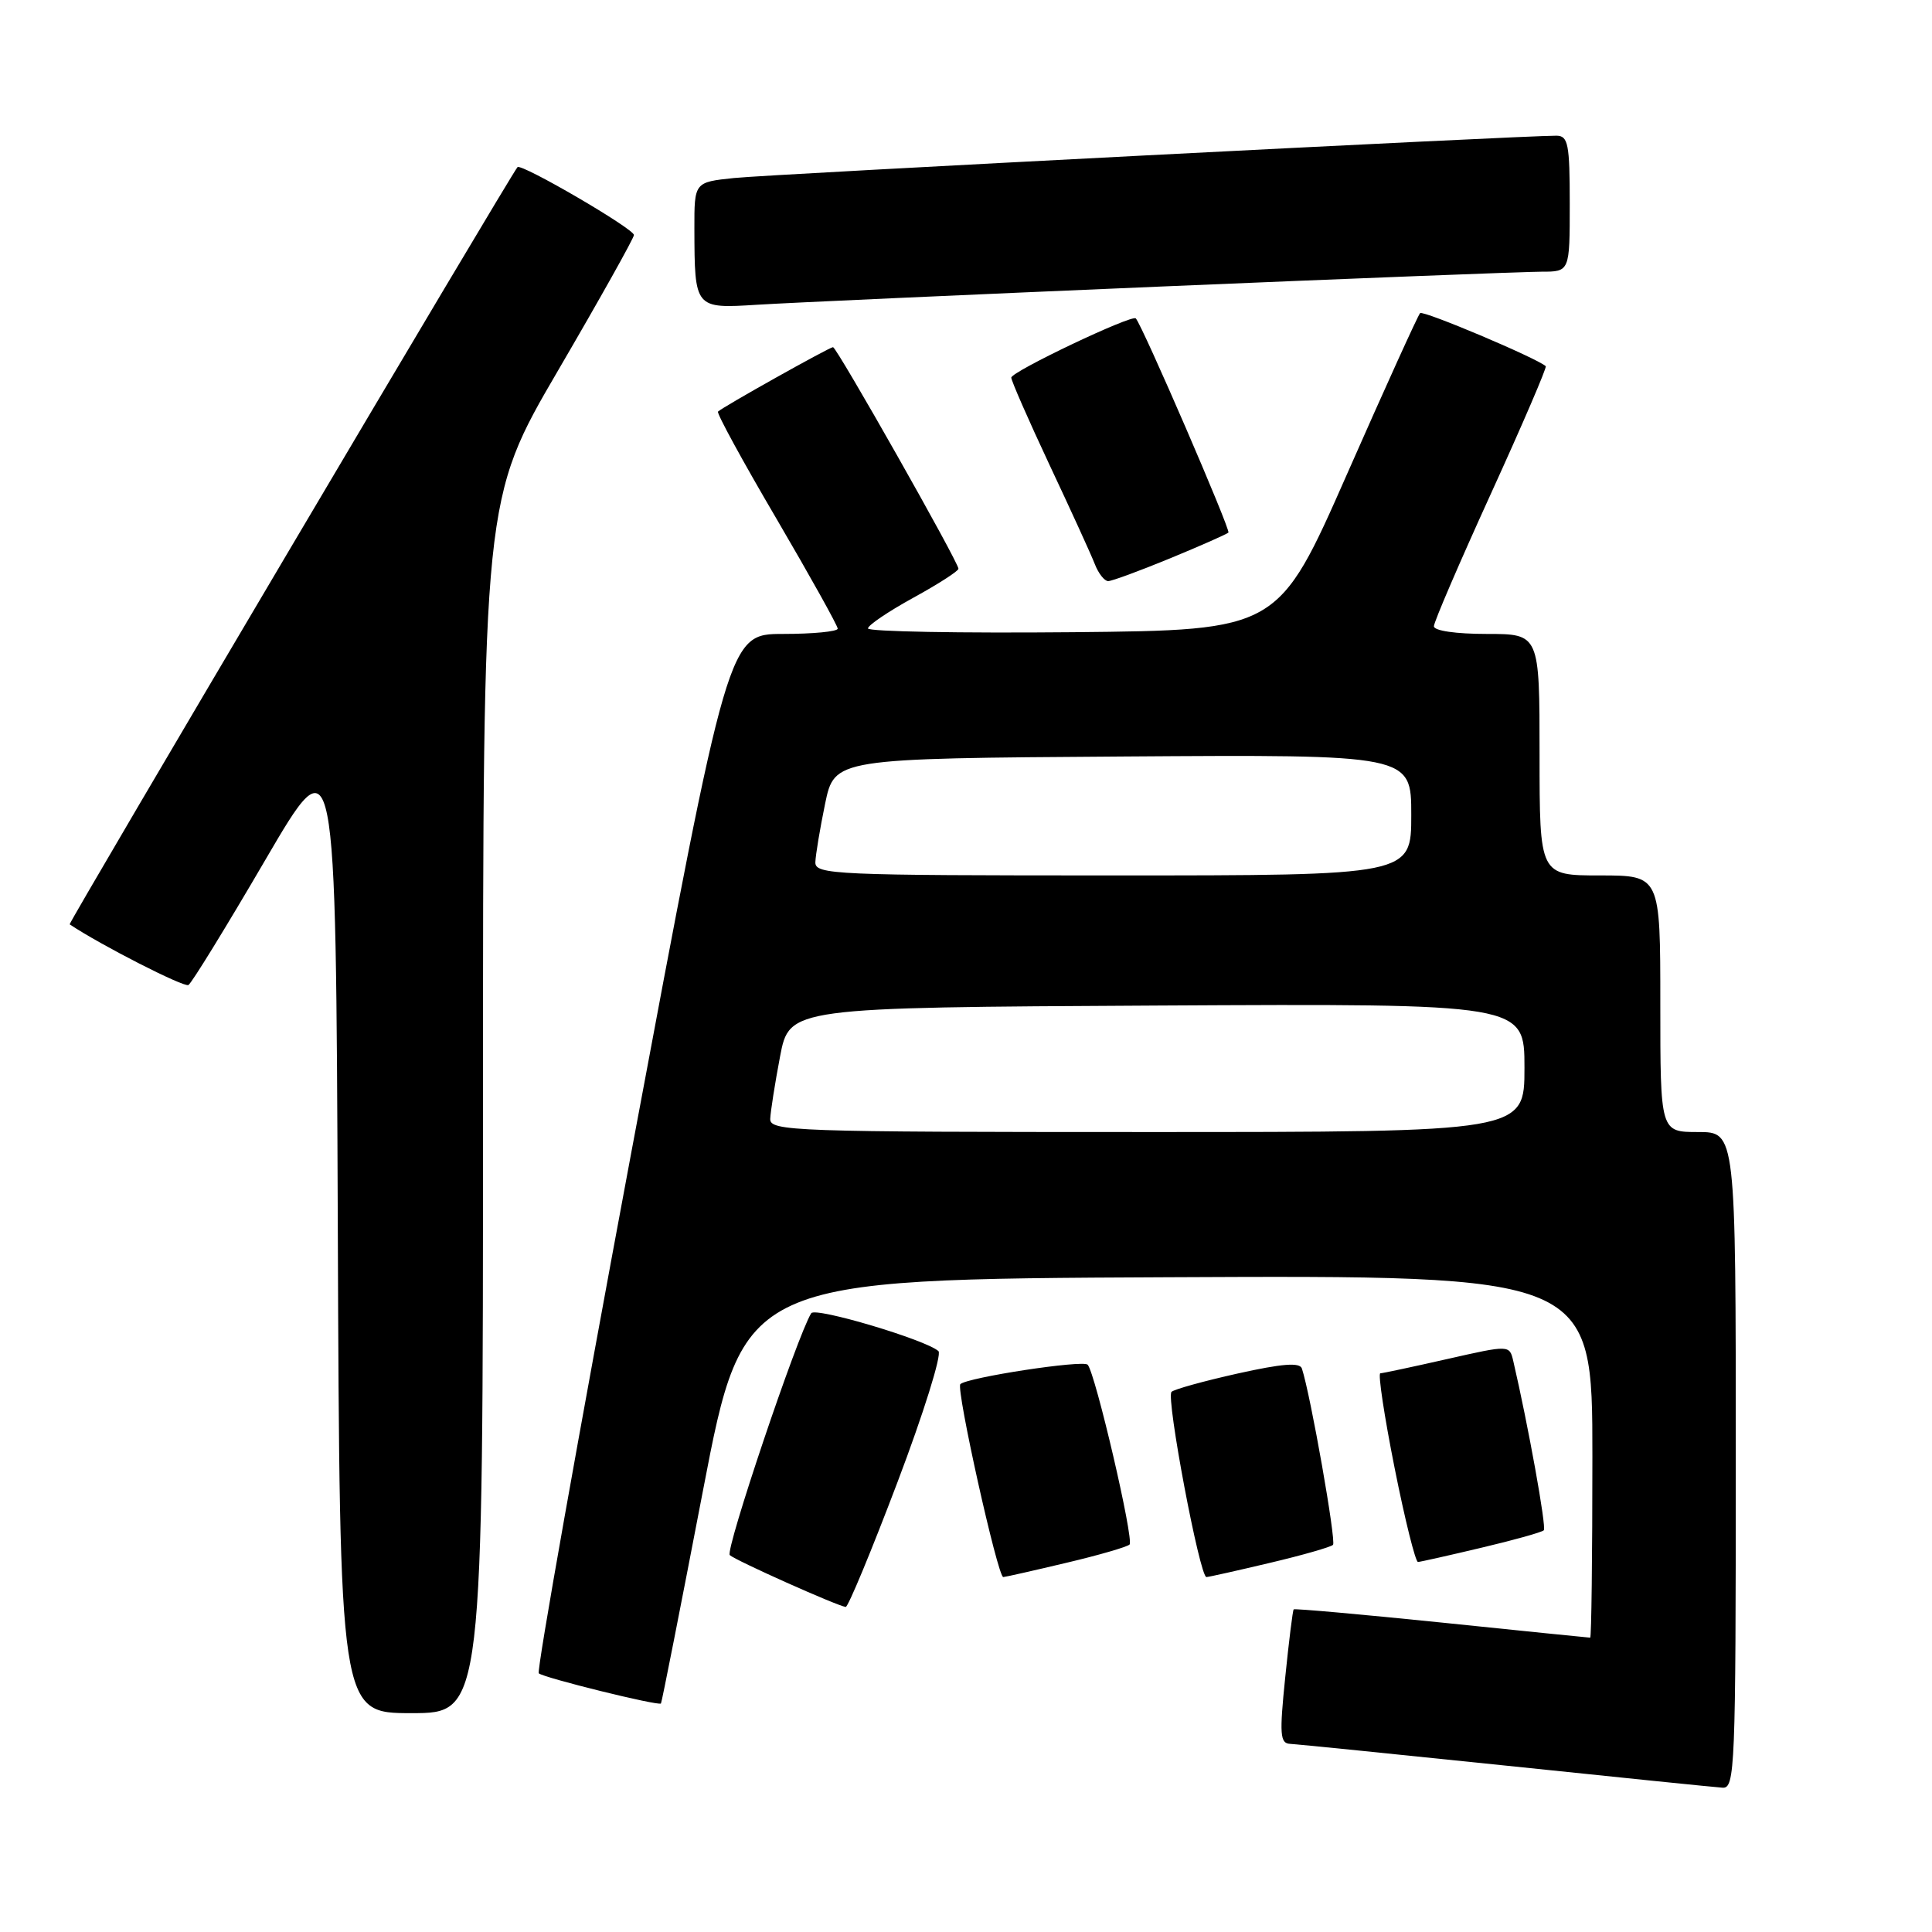 <?xml version="1.0" encoding="UTF-8" standalone="no"?>
<!DOCTYPE svg PUBLIC "-//W3C//DTD SVG 1.1//EN" "http://www.w3.org/Graphics/SVG/1.1/DTD/svg11.dtd" >
<svg xmlns="http://www.w3.org/2000/svg" xmlns:xlink="http://www.w3.org/1999/xlink" version="1.1" viewBox="0 0 256 256">
 <g >
 <path fill="currentColor"
d=" M 230.00 193.50 C 230.00 150.00 230.00 150.00 225.00 150.00 C 220.00 150.00 220.00 150.00 220.00 133.00 C 220.00 116.00 220.00 116.00 212.00 116.00 C 204.00 116.00 204.00 116.00 204.00 100.00 C 204.00 84.00 204.00 84.00 197.00 84.00 C 192.92 84.00 190.00 83.58 190.00 82.98 C 190.00 82.42 193.41 74.50 197.57 65.38 C 201.73 56.26 204.99 48.68 204.82 48.52 C 203.56 47.42 188.58 41.09 188.17 41.49 C 187.89 41.77 183.55 51.34 178.52 62.75 C 169.38 83.50 169.38 83.50 142.19 83.77 C 127.23 83.91 115.01 83.69 115.01 83.27 C 115.02 82.84 117.72 81.02 121.01 79.21 C 124.31 77.40 127.00 75.67 127.00 75.36 C 127.00 74.48 110.87 46.00 110.38 46.00 C 109.91 46.00 95.75 53.93 95.14 54.54 C 94.93 54.73 98.42 61.13 102.89 68.74 C 107.35 76.36 111.00 82.91 111.00 83.30 C 111.00 83.68 107.74 84.00 103.75 84.00 C 96.50 84.01 96.50 84.01 83.67 152.60 C 76.62 190.32 71.09 221.42 71.39 221.72 C 71.97 222.30 87.27 226.08 87.58 225.72 C 87.69 225.60 90.19 212.90 93.15 197.50 C 98.53 169.50 98.53 169.50 154.76 169.24 C 211.00 168.98 211.00 168.98 211.00 192.99 C 211.00 206.20 210.87 217.00 210.71 217.00 C 210.55 217.00 201.69 216.10 191.04 215.00 C 180.38 213.91 171.55 213.12 171.42 213.25 C 171.29 213.39 170.79 217.44 170.30 222.25 C 169.52 229.85 169.61 231.01 170.95 231.07 C 171.80 231.11 184.65 232.41 199.50 233.95 C 214.35 235.50 227.29 236.82 228.25 236.88 C 229.89 236.99 230.00 234.31 230.00 193.50 Z  M 64.00 146.56 C 64.00 66.12 64.00 66.12 74.00 49.00 C 79.50 39.58 84.00 31.54 84.00 31.14 C 84.00 30.31 69.04 21.59 68.57 22.15 C 67.57 23.32 9.02 122.33 9.23 122.48 C 13.34 125.23 24.40 130.87 24.97 130.52 C 25.41 130.25 29.98 122.81 35.13 113.99 C 44.50 97.94 44.50 97.94 44.76 162.47 C 45.01 227.00 45.01 227.00 54.51 227.00 C 64.00 227.00 64.00 227.00 64.00 146.56 Z  M 118.92 196.40 C 122.38 187.28 124.82 179.46 124.35 179.03 C 122.69 177.53 108.02 173.16 107.49 174.01 C 105.62 177.04 96.06 205.45 96.70 206.06 C 97.46 206.77 110.88 212.77 112.06 212.93 C 112.37 212.97 115.46 205.53 118.92 196.40 Z  M 141.30 207.08 C 145.59 206.07 149.36 204.97 149.67 204.66 C 150.29 204.04 145.14 181.94 144.12 180.83 C 143.50 180.17 128.15 182.52 127.25 183.41 C 126.65 184.02 132.21 209.01 132.94 208.97 C 133.25 208.95 137.01 208.10 141.30 207.08 Z  M 168.30 207.08 C 172.59 206.07 176.34 204.99 176.63 204.70 C 177.08 204.25 173.66 184.84 172.51 181.34 C 172.24 180.50 169.92 180.68 163.99 182.00 C 159.51 183.00 155.57 184.09 155.23 184.43 C 154.48 185.19 158.98 209.01 159.86 208.97 C 160.21 208.95 164.01 208.10 168.30 207.08 Z  M 196.30 205.08 C 200.59 204.07 204.31 203.03 204.56 202.77 C 204.94 202.39 202.48 188.79 200.52 180.36 C 200.02 178.21 200.02 178.21 191.76 180.08 C 187.22 181.11 183.23 181.96 182.90 181.97 C 182.57 181.99 183.42 187.62 184.79 194.50 C 186.16 201.38 187.56 206.98 187.89 206.97 C 188.23 206.95 192.01 206.10 196.30 205.08 Z  M 155.05 73.98 C 159.08 72.32 162.55 70.78 162.77 70.57 C 163.10 70.24 151.38 43.14 150.50 42.19 C 149.99 41.64 134.00 49.24 134.00 50.04 C 134.00 50.45 136.29 55.68 139.09 61.65 C 141.90 67.62 144.59 73.51 145.07 74.75 C 145.55 75.99 146.35 77.00 146.84 77.00 C 147.33 77.00 151.02 75.64 155.05 73.98 Z  M 154.01 37.96 C 179.59 36.88 202.20 36.00 204.26 36.00 C 208.00 36.00 208.00 36.00 208.00 27.00 C 208.00 19.10 207.79 18.00 206.25 17.98 C 201.99 17.95 101.96 23.09 97.25 23.59 C 92.00 24.14 92.00 24.14 92.01 30.32 C 92.04 40.90 92.04 40.90 100.34 40.38 C 104.28 40.13 128.43 39.04 154.01 37.96 Z  M 102.06 148.25 C 102.10 147.29 102.68 143.57 103.36 140.00 C 104.60 133.50 104.60 133.50 153.30 133.24 C 202.00 132.98 202.00 132.98 202.00 141.49 C 202.00 150.00 202.00 150.00 152.00 150.00 C 105.02 150.00 102.00 149.89 102.06 148.25 Z  M 108.04 114.25 C 108.07 113.29 108.65 109.80 109.33 106.50 C 110.58 100.50 110.58 100.50 148.79 100.24 C 187.00 99.98 187.00 99.98 187.00 107.99 C 187.00 116.00 187.00 116.00 147.50 116.00 C 110.53 116.00 108.00 115.89 108.04 114.25 Z "/>
</g>
</svg>